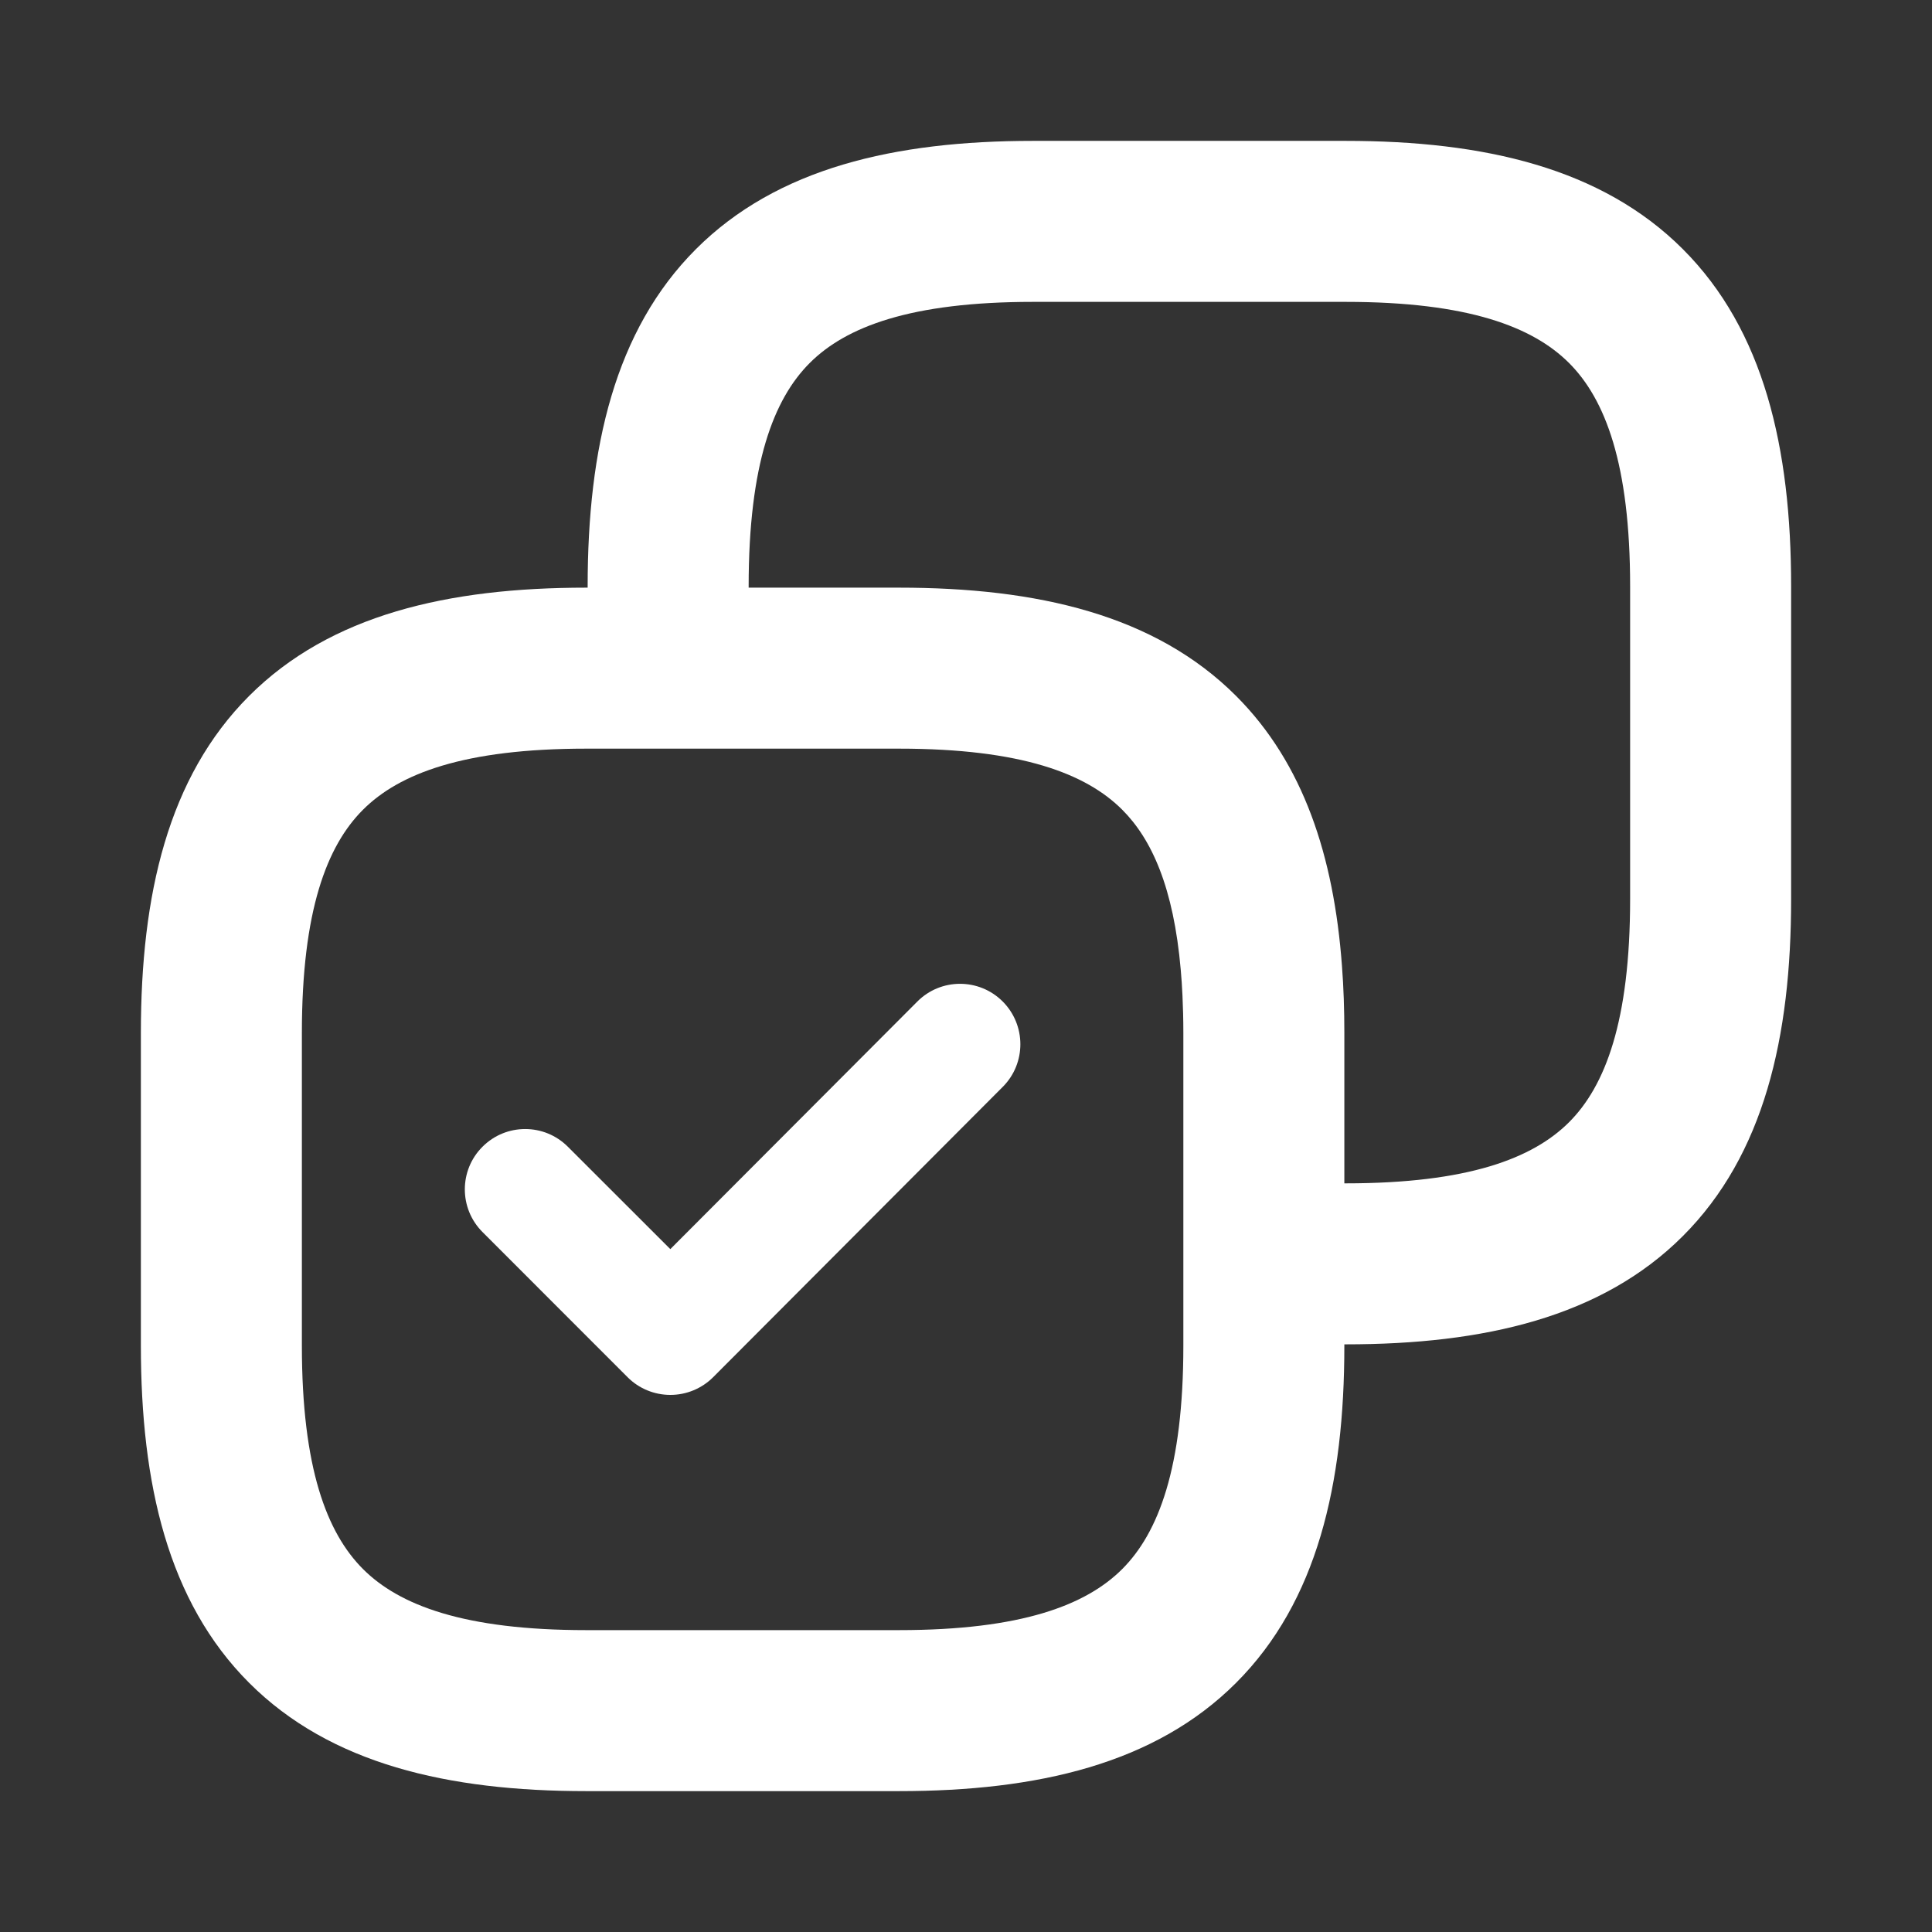 <svg width="24" height="24" viewBox="0 0 24 24" fill="none" xmlns="http://www.w3.org/2000/svg">
<rect x="0" y="0" width="24" height="24" fill="#333333" stroke="none"/>
<path fill-rule="evenodd" clip-rule="evenodd" d="M8.645 3.095C9.653 2.087 11.115 1.75 12.832 1.75H16.717C18.435 1.75 19.897 2.087 20.905 3.095C21.913 4.103 22.25 5.565 22.25 7.283V11.168C22.25 12.885 21.913 14.347 20.905 15.355C19.897 16.363 18.435 16.7 16.717 16.7H16.7V16.717C16.7 18.435 16.363 19.897 15.355 20.905C14.347 21.913 12.885 22.25 11.167 22.25H7.282C5.565 22.25 4.103 21.913 3.095 20.905C2.087 19.897 1.75 18.435 1.75 16.717V12.832C1.75 11.115 2.087 9.653 3.095 8.645C4.103 7.637 5.565 7.3 7.282 7.3H7.3V7.283C7.3 5.565 7.637 4.103 8.645 3.095ZM14.668 12.051C14.677 12.152 14.684 12.257 14.689 12.366C14.696 12.513 14.7 12.669 14.7 12.832V16.717C14.7 18.237 14.39 19.041 13.941 19.491C13.492 19.94 12.688 20.25 11.167 20.25H7.282C5.762 20.25 4.958 19.94 4.509 19.491C4.06 19.041 3.75 18.237 3.75 16.717V12.832C3.75 11.312 4.06 10.508 4.509 10.059C4.958 9.61 5.762 9.3 7.282 9.3H8.277L8.3 9.3H11.167C12.688 9.3 13.492 9.61 13.941 10.059C14.306 10.424 14.579 11.023 14.668 12.051ZM16.7 12.832C16.7 12.546 16.691 12.266 16.67 11.994C16.569 10.639 16.194 9.484 15.355 8.645C14.347 7.637 12.885 7.3 11.167 7.3H9.3V7.283C9.3 5.762 9.61 4.958 10.059 4.509C10.508 4.06 11.312 3.75 12.832 3.75H16.717C18.238 3.75 19.041 4.06 19.491 4.509C19.94 4.958 20.25 5.762 20.25 7.283V11.168C20.25 12.688 19.94 13.492 19.491 13.941C19.041 14.39 18.238 14.7 16.717 14.7H16.7V12.832ZM12.457 13.501C12.749 13.208 12.748 12.733 12.455 12.44C12.162 12.148 11.687 12.148 11.395 12.442L8.327 15.517L7.054 14.245C6.761 13.952 6.287 13.952 5.994 14.245C5.701 14.537 5.701 15.012 5.994 15.305L7.797 17.109C7.938 17.25 8.129 17.328 8.328 17.328C8.527 17.328 8.718 17.249 8.859 17.108L12.457 13.501Z" fill="white"/>
</svg>
